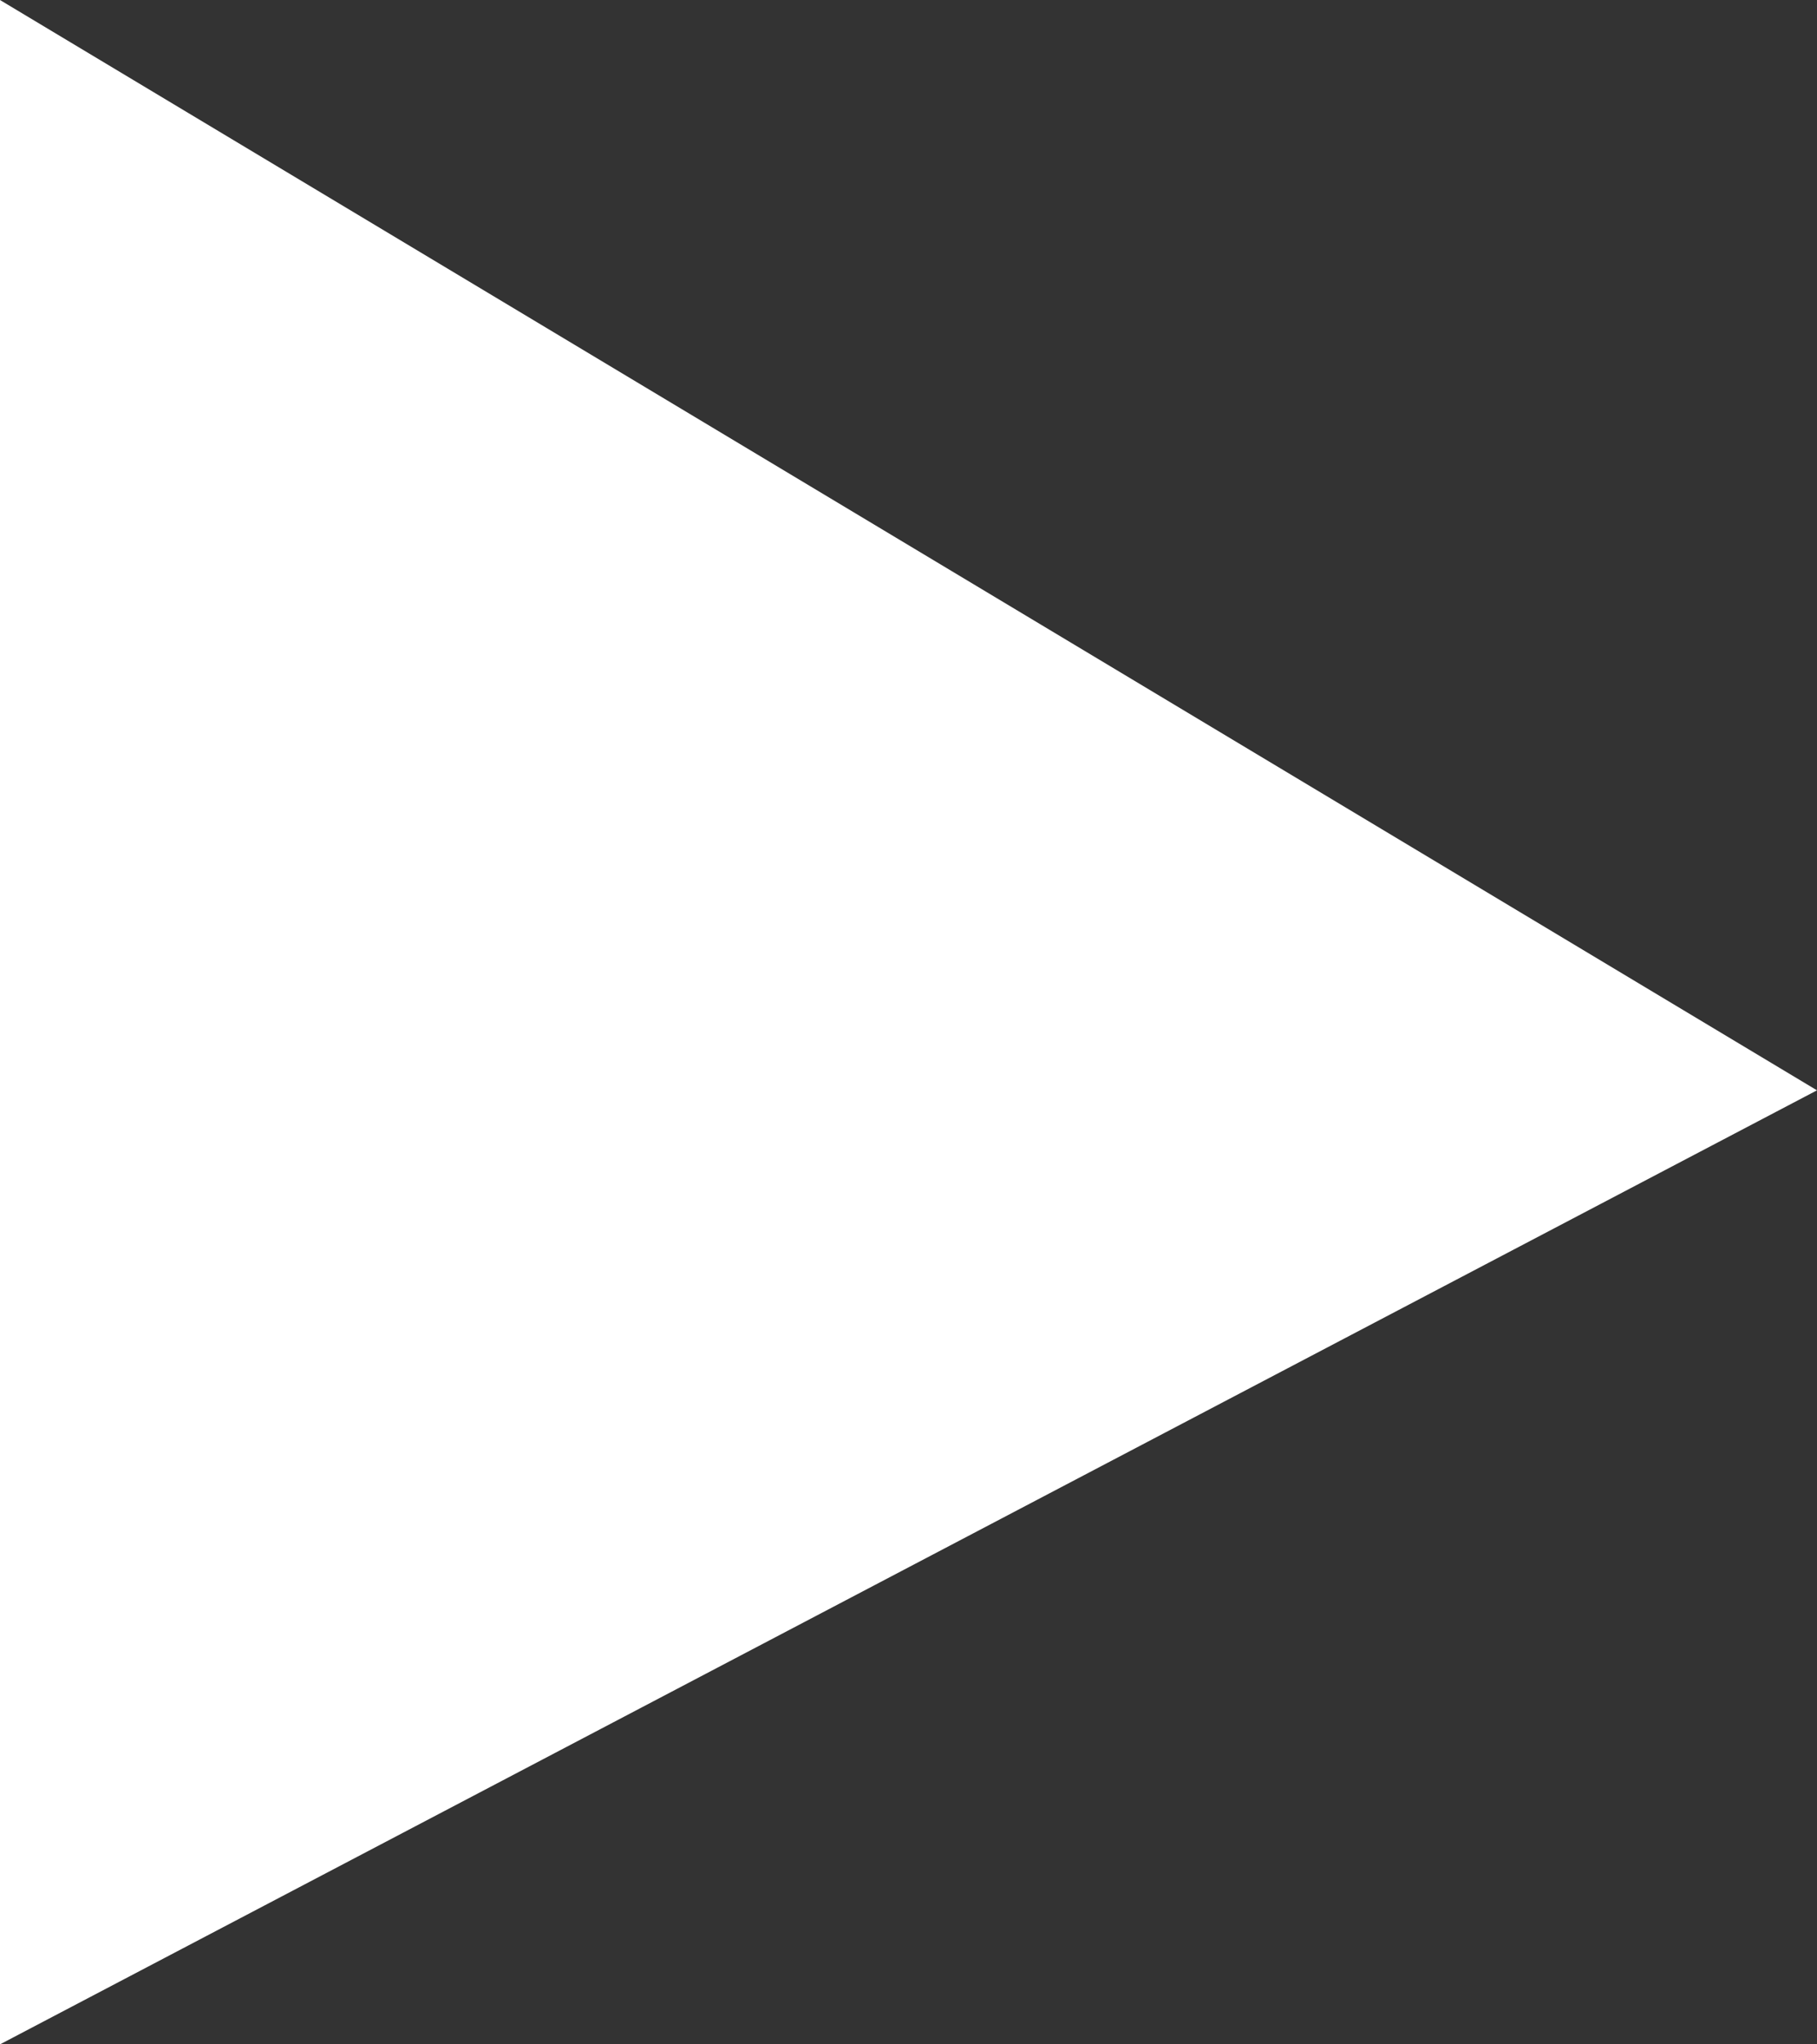 <svg xmlns="http://www.w3.org/2000/svg" width="8" height="9" viewBox="0 0 8 9">
  <rect x="0" y="0" width="8" height="9" fill="#333333" stroke="none"/>
  <path id="Path_28065" data-name="Path 28065" d="M7278.256,20097.582v9l8-4.2Z" transform="translate(-7278.256 -20097.582)" fill="#fff"/>
</svg>
